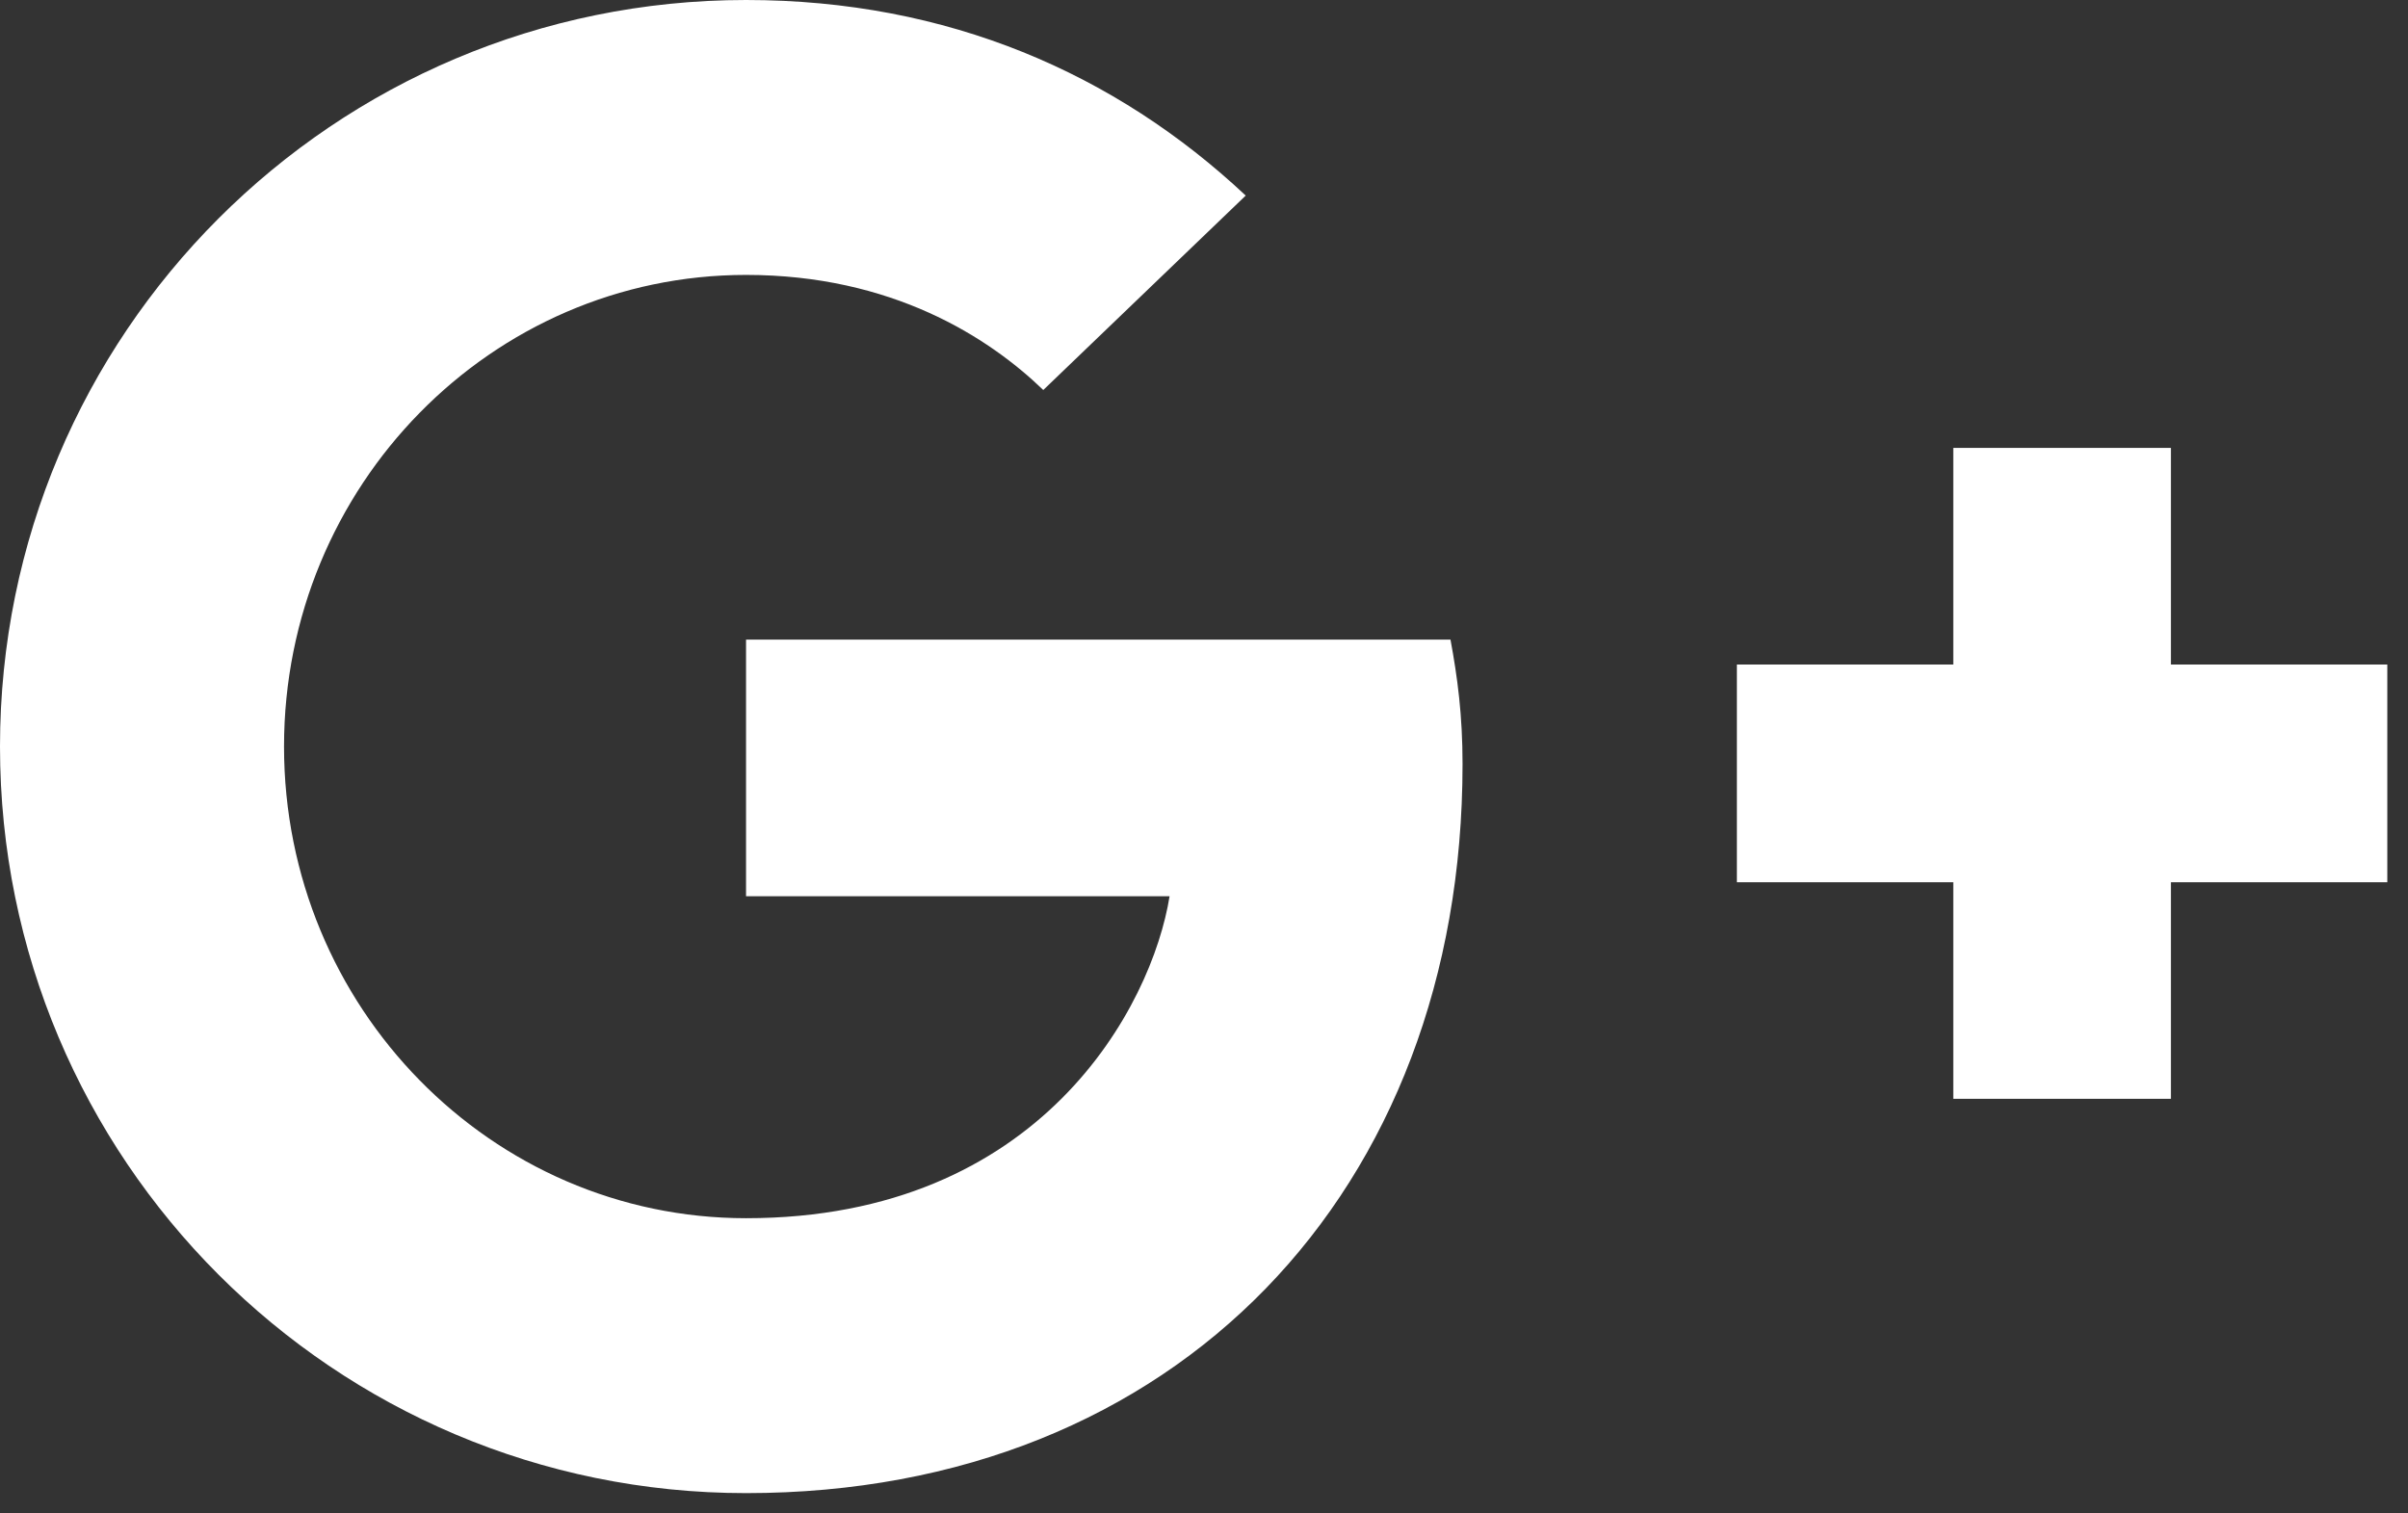 <svg width="105" height="66" viewBox="0 0 105 66" fill="none" xmlns="http://www.w3.org/2000/svg">
<rect x="0" y="0" width="105" height="66" fill="#333333" stroke="none"/>
<path d="M63.248 27.894C63.553 29.539 63.774 31.184 63.774 33.32C63.774 51.922 51.304 65.115 32.531 65.115C14.554 65.115 0 50.549 0 32.557C0 14.566 14.554 0 32.531 0C41.324 0 48.644 3.205 54.319 8.529L45.492 17.008C43.103 14.702 38.884 11.989 32.531 11.989C21.433 11.989 12.385 21.179 12.385 32.557C12.385 43.935 21.433 53.126 32.531 53.126C45.407 53.126 50.236 43.851 50.999 39.086H32.531V27.894H63.248ZM94.661 28.979V19.534H85.173V28.979H75.736V38.475H85.173V47.92H94.661V38.475H104.098V28.979H94.661Z" fill="white"/>
</svg>
